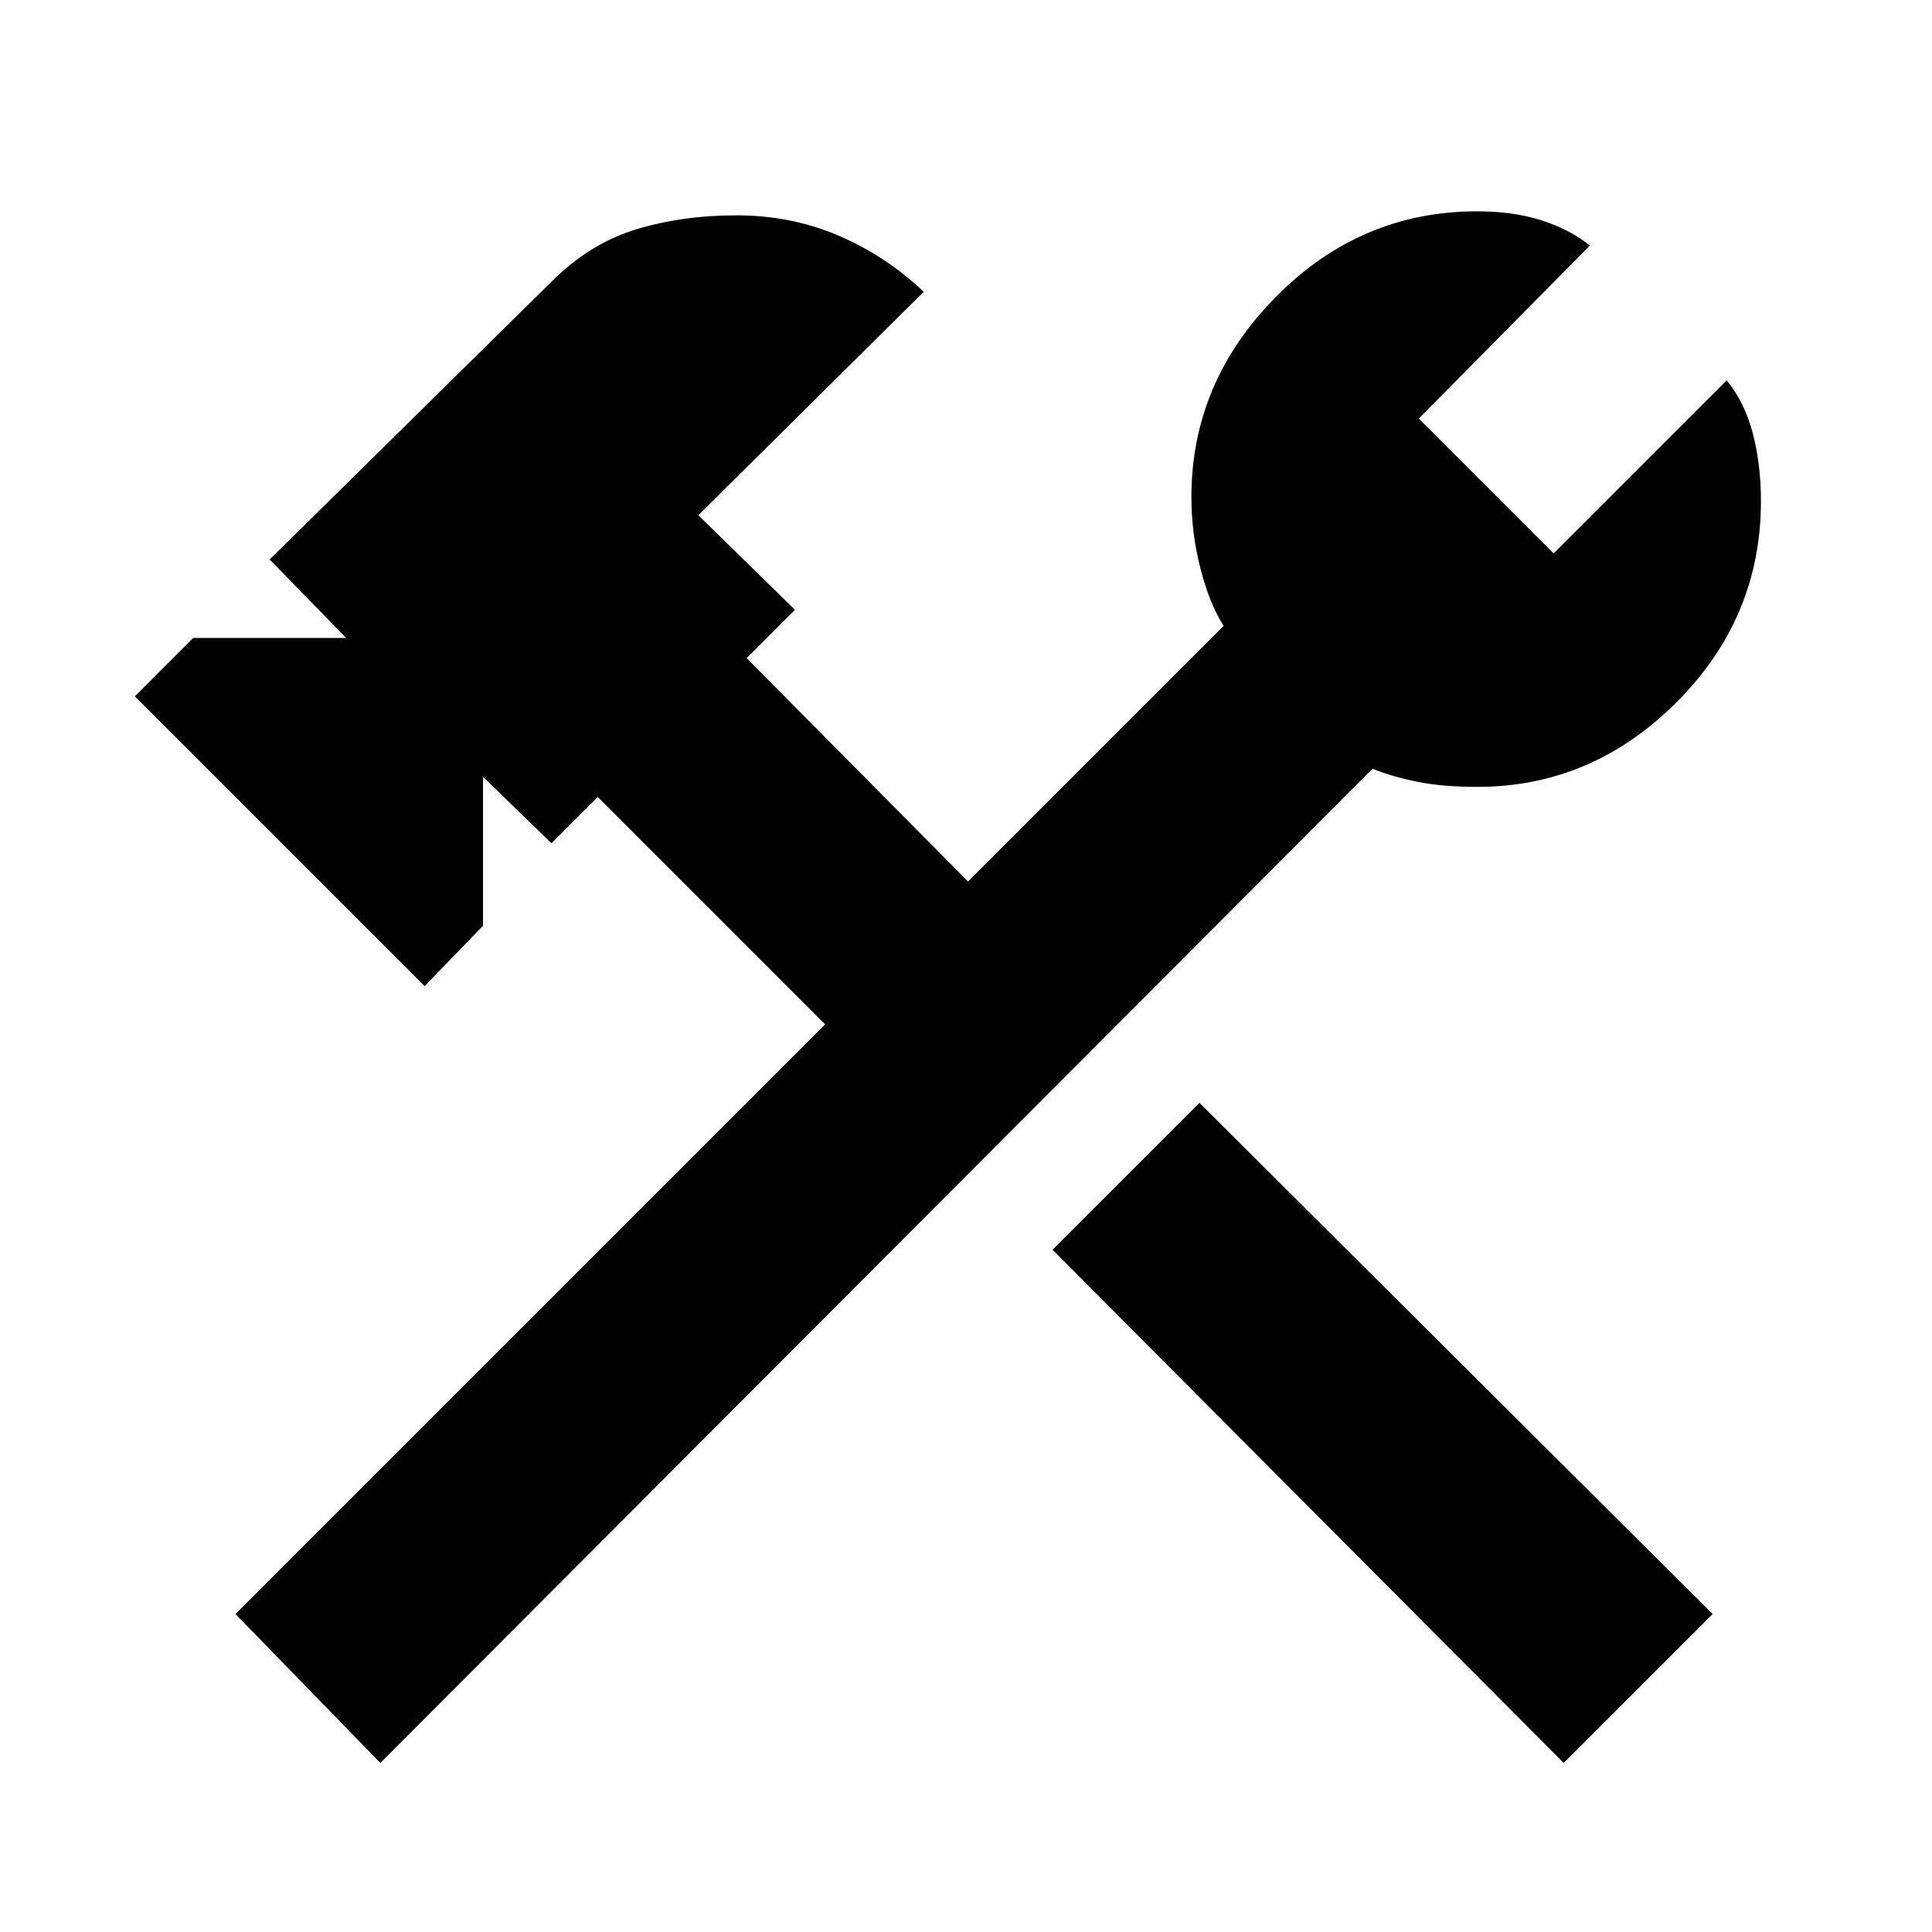 <svg xmlns="http://www.w3.org/2000/svg" width="48" height="48" viewBox="0 96 960 960"><path d="M777 972 523 717l73-73 255 254-74 74Zm-588 0-72-74 293-293-113-113-23 23-34-33v74l-29 30L67 442l29-29h76l-38-39 140-138q19-19 42-26t50-7q27 0 50.5 10t42.5 28L347 352l48 47-24 24 110 111 127-127q-7-11-11.5-28.5T592 343q0-57 42-99.5T734 201q18 0 32 4.5t24 12.5l-85 86 67 67 86-86q9 11 13 26.5t4 33.5q0 58-42 100t-99 42q-17 0-29.5-2.5T682 478L189 972Z"/></svg>